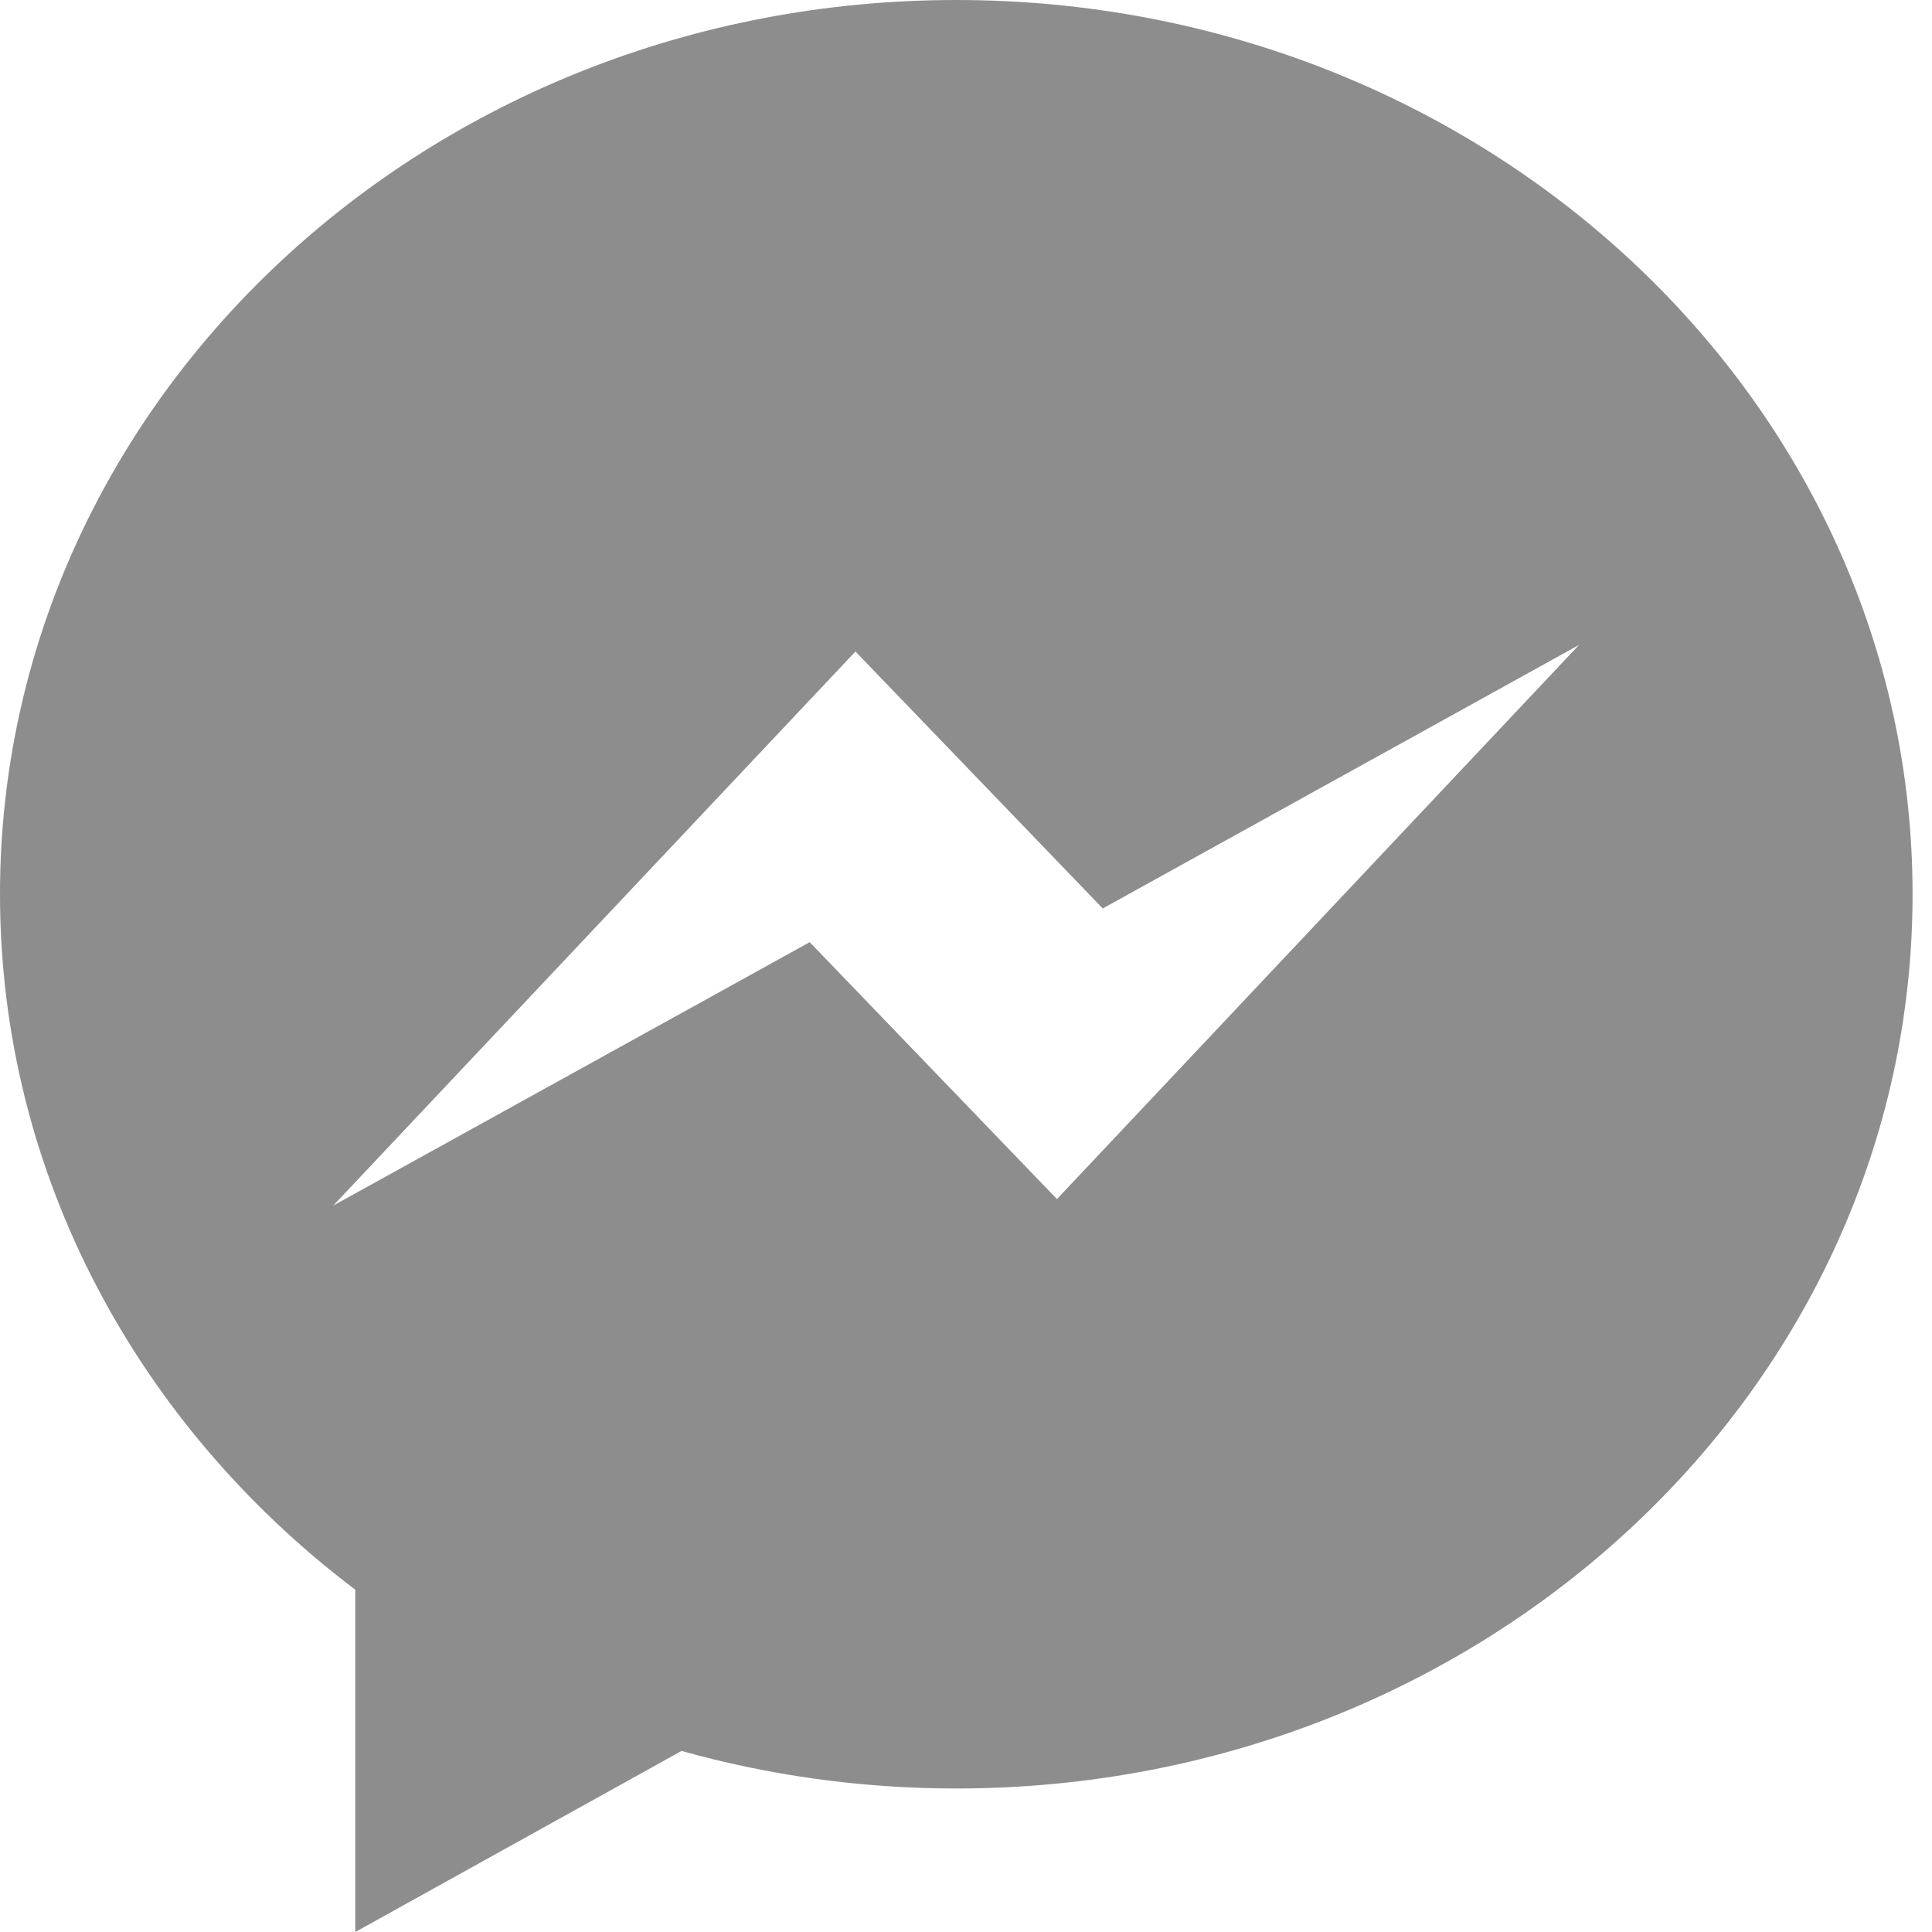 <svg width="18" height="18" viewBox="0 0 18 18" fill="none" xmlns="http://www.w3.org/2000/svg">
<path fill-rule="evenodd" clip-rule="evenodd" d="M9.848 11.172L7.544 8.778L3.105 11.232L7.97 6.07L10.274 8.464L14.711 6.009L9.847 11.172H9.848ZM8.909 0C3.989 0 0 3.73 0 8.331C0 10.948 1.291 13.284 3.31 14.811V18L6.35 16.313C7.16 16.54 8.02 16.663 8.909 16.663C13.83 16.663 17.819 12.932 17.819 8.331C17.819 3.73 13.83 0 8.909 0Z" fill="#8D8D8D"/>
</svg>
